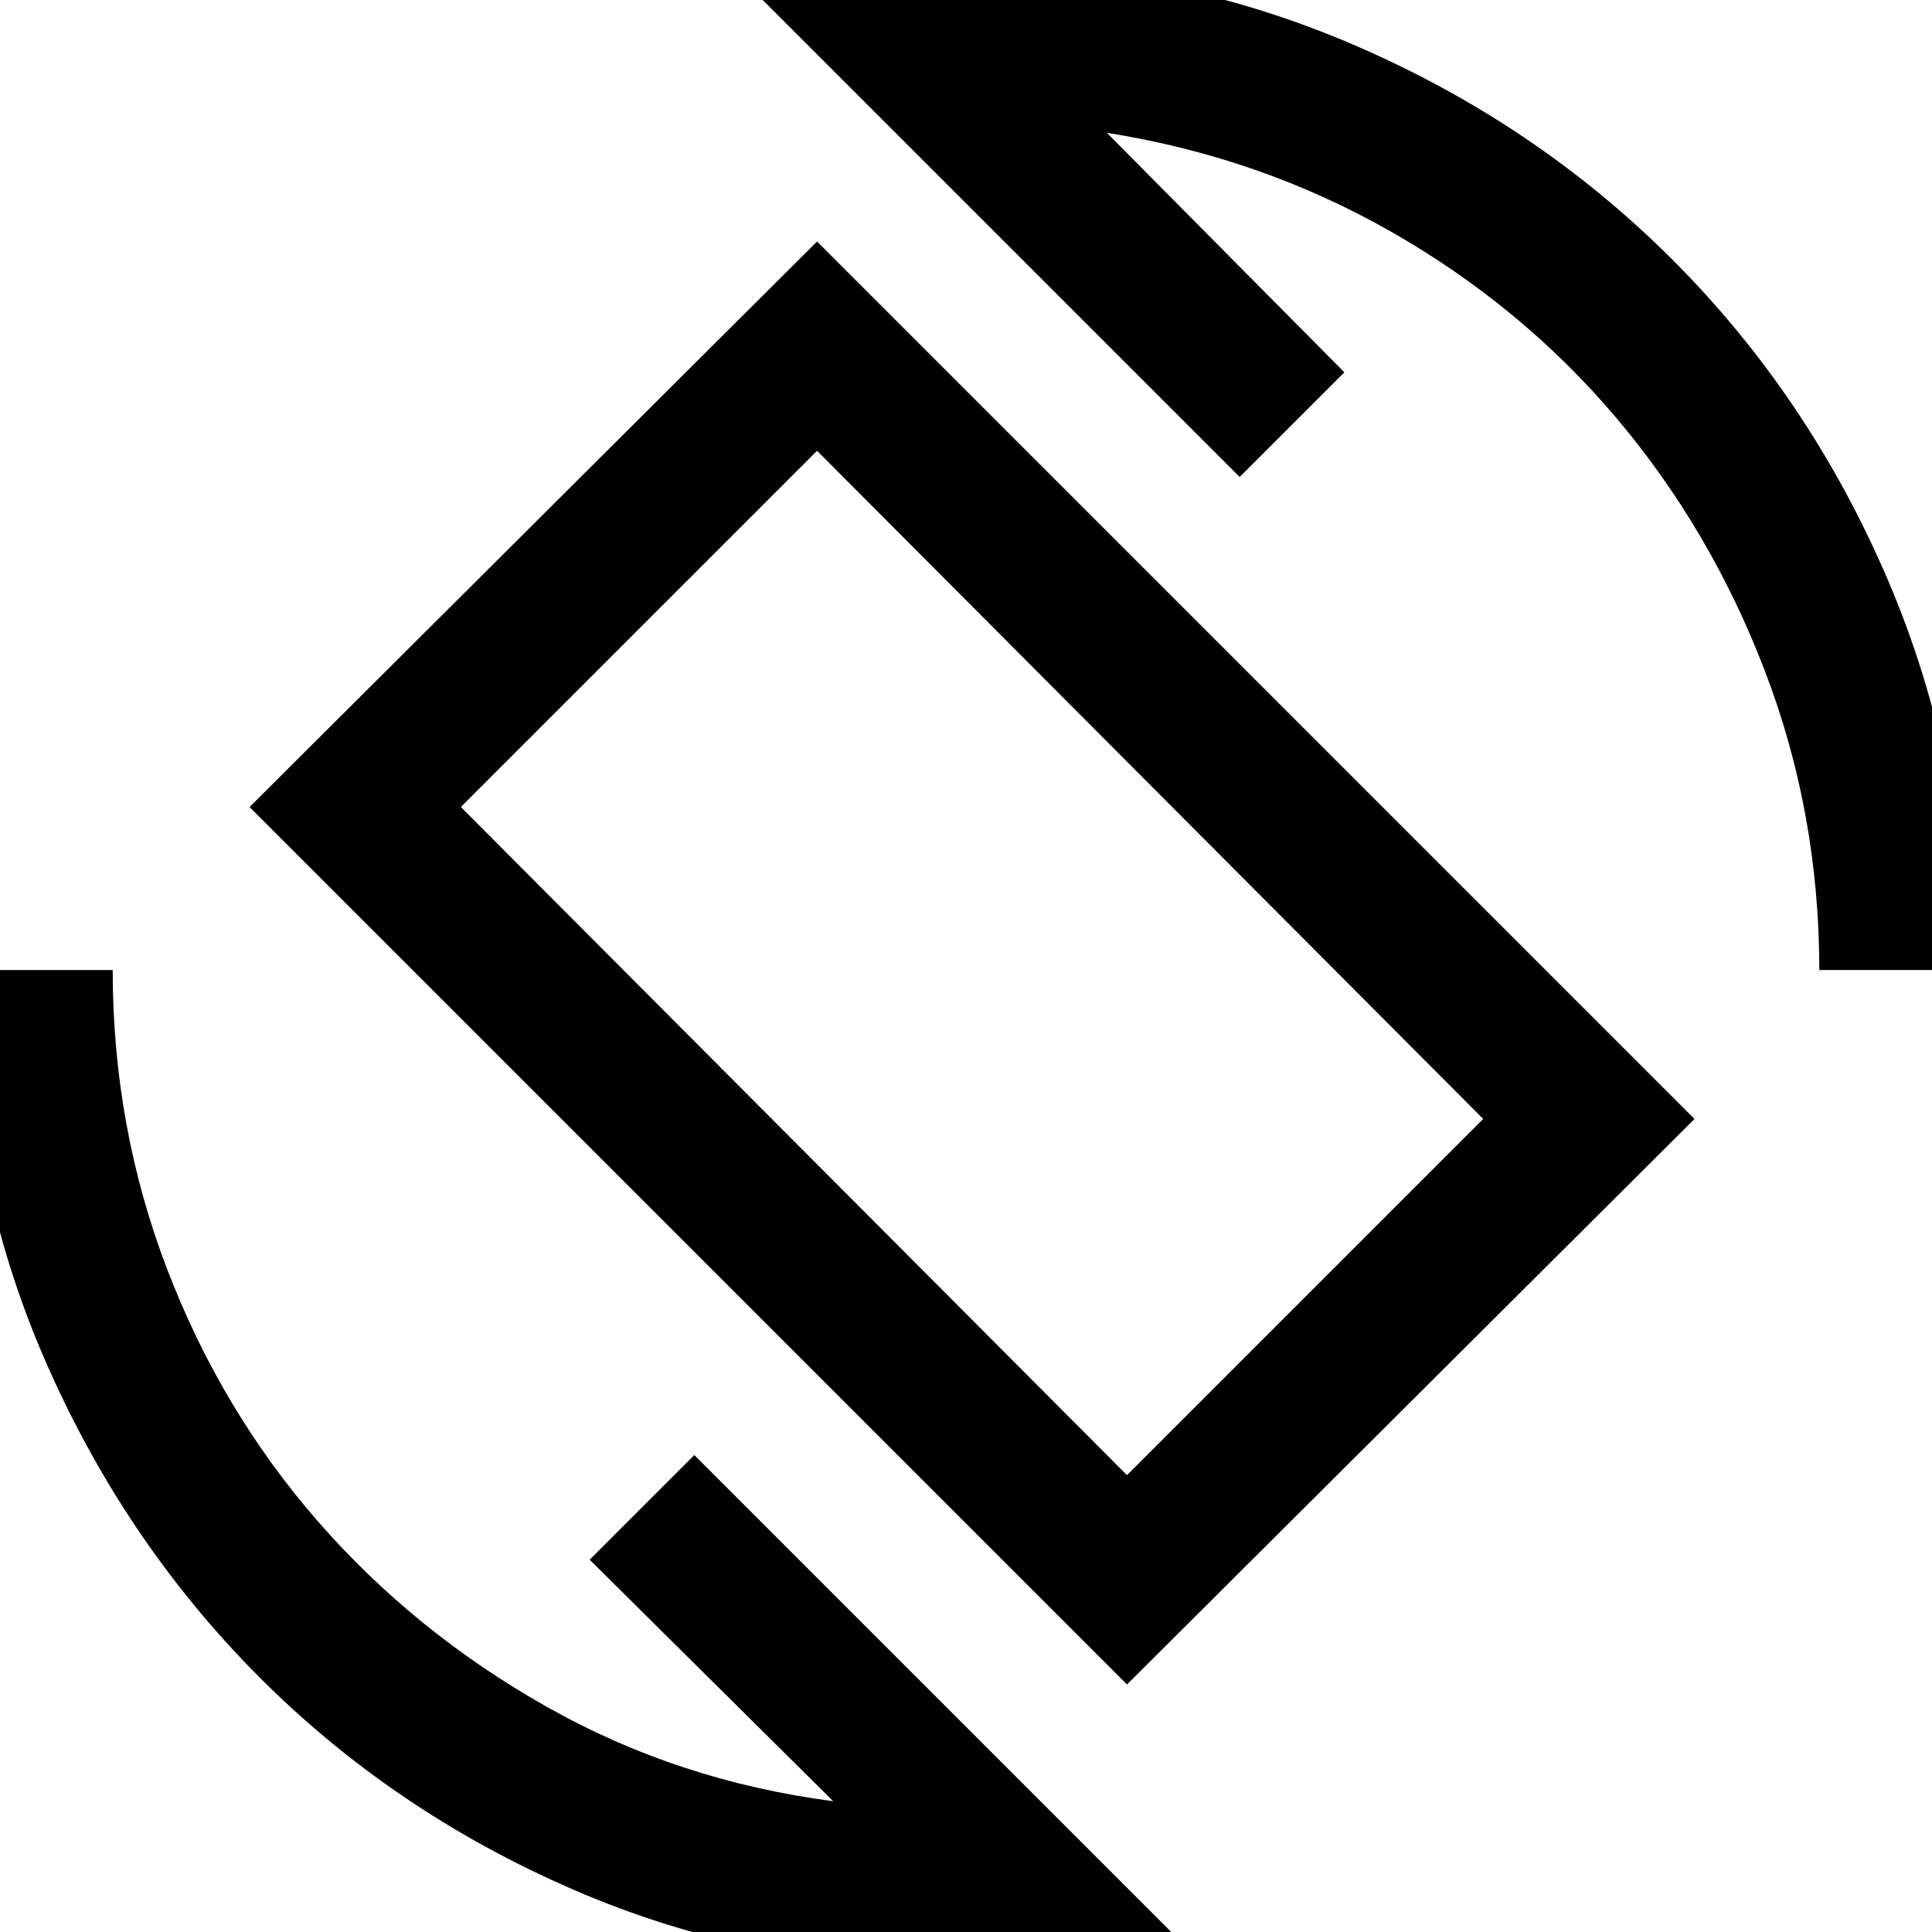 <svg xmlns="http://www.w3.org/2000/svg" height="48" viewBox="0 -960 960 960" width="48"><path d="M560-123 124-559l282-281 436 436-282 281Zm0-104 177-177-331-332-177 177 331 332ZM478 18q-103 0-193-39T128-127.5Q61-195 22-285t-39-193h73q0 78 27 148.5T158-204q48 55 113.5 92T414-65L293-185l52-52L586 4q-26 8-53.5 11T478 18Zm426-496q0-78-27-148.5t-74-126Q756-808 691-845t-141-49l118 119-52 52-241-241q26-7 51.5-10t51.5-3q103 0 194 39t159 107q68 68 107 159t39 194h-73Zm-420-4Z"/></svg>
